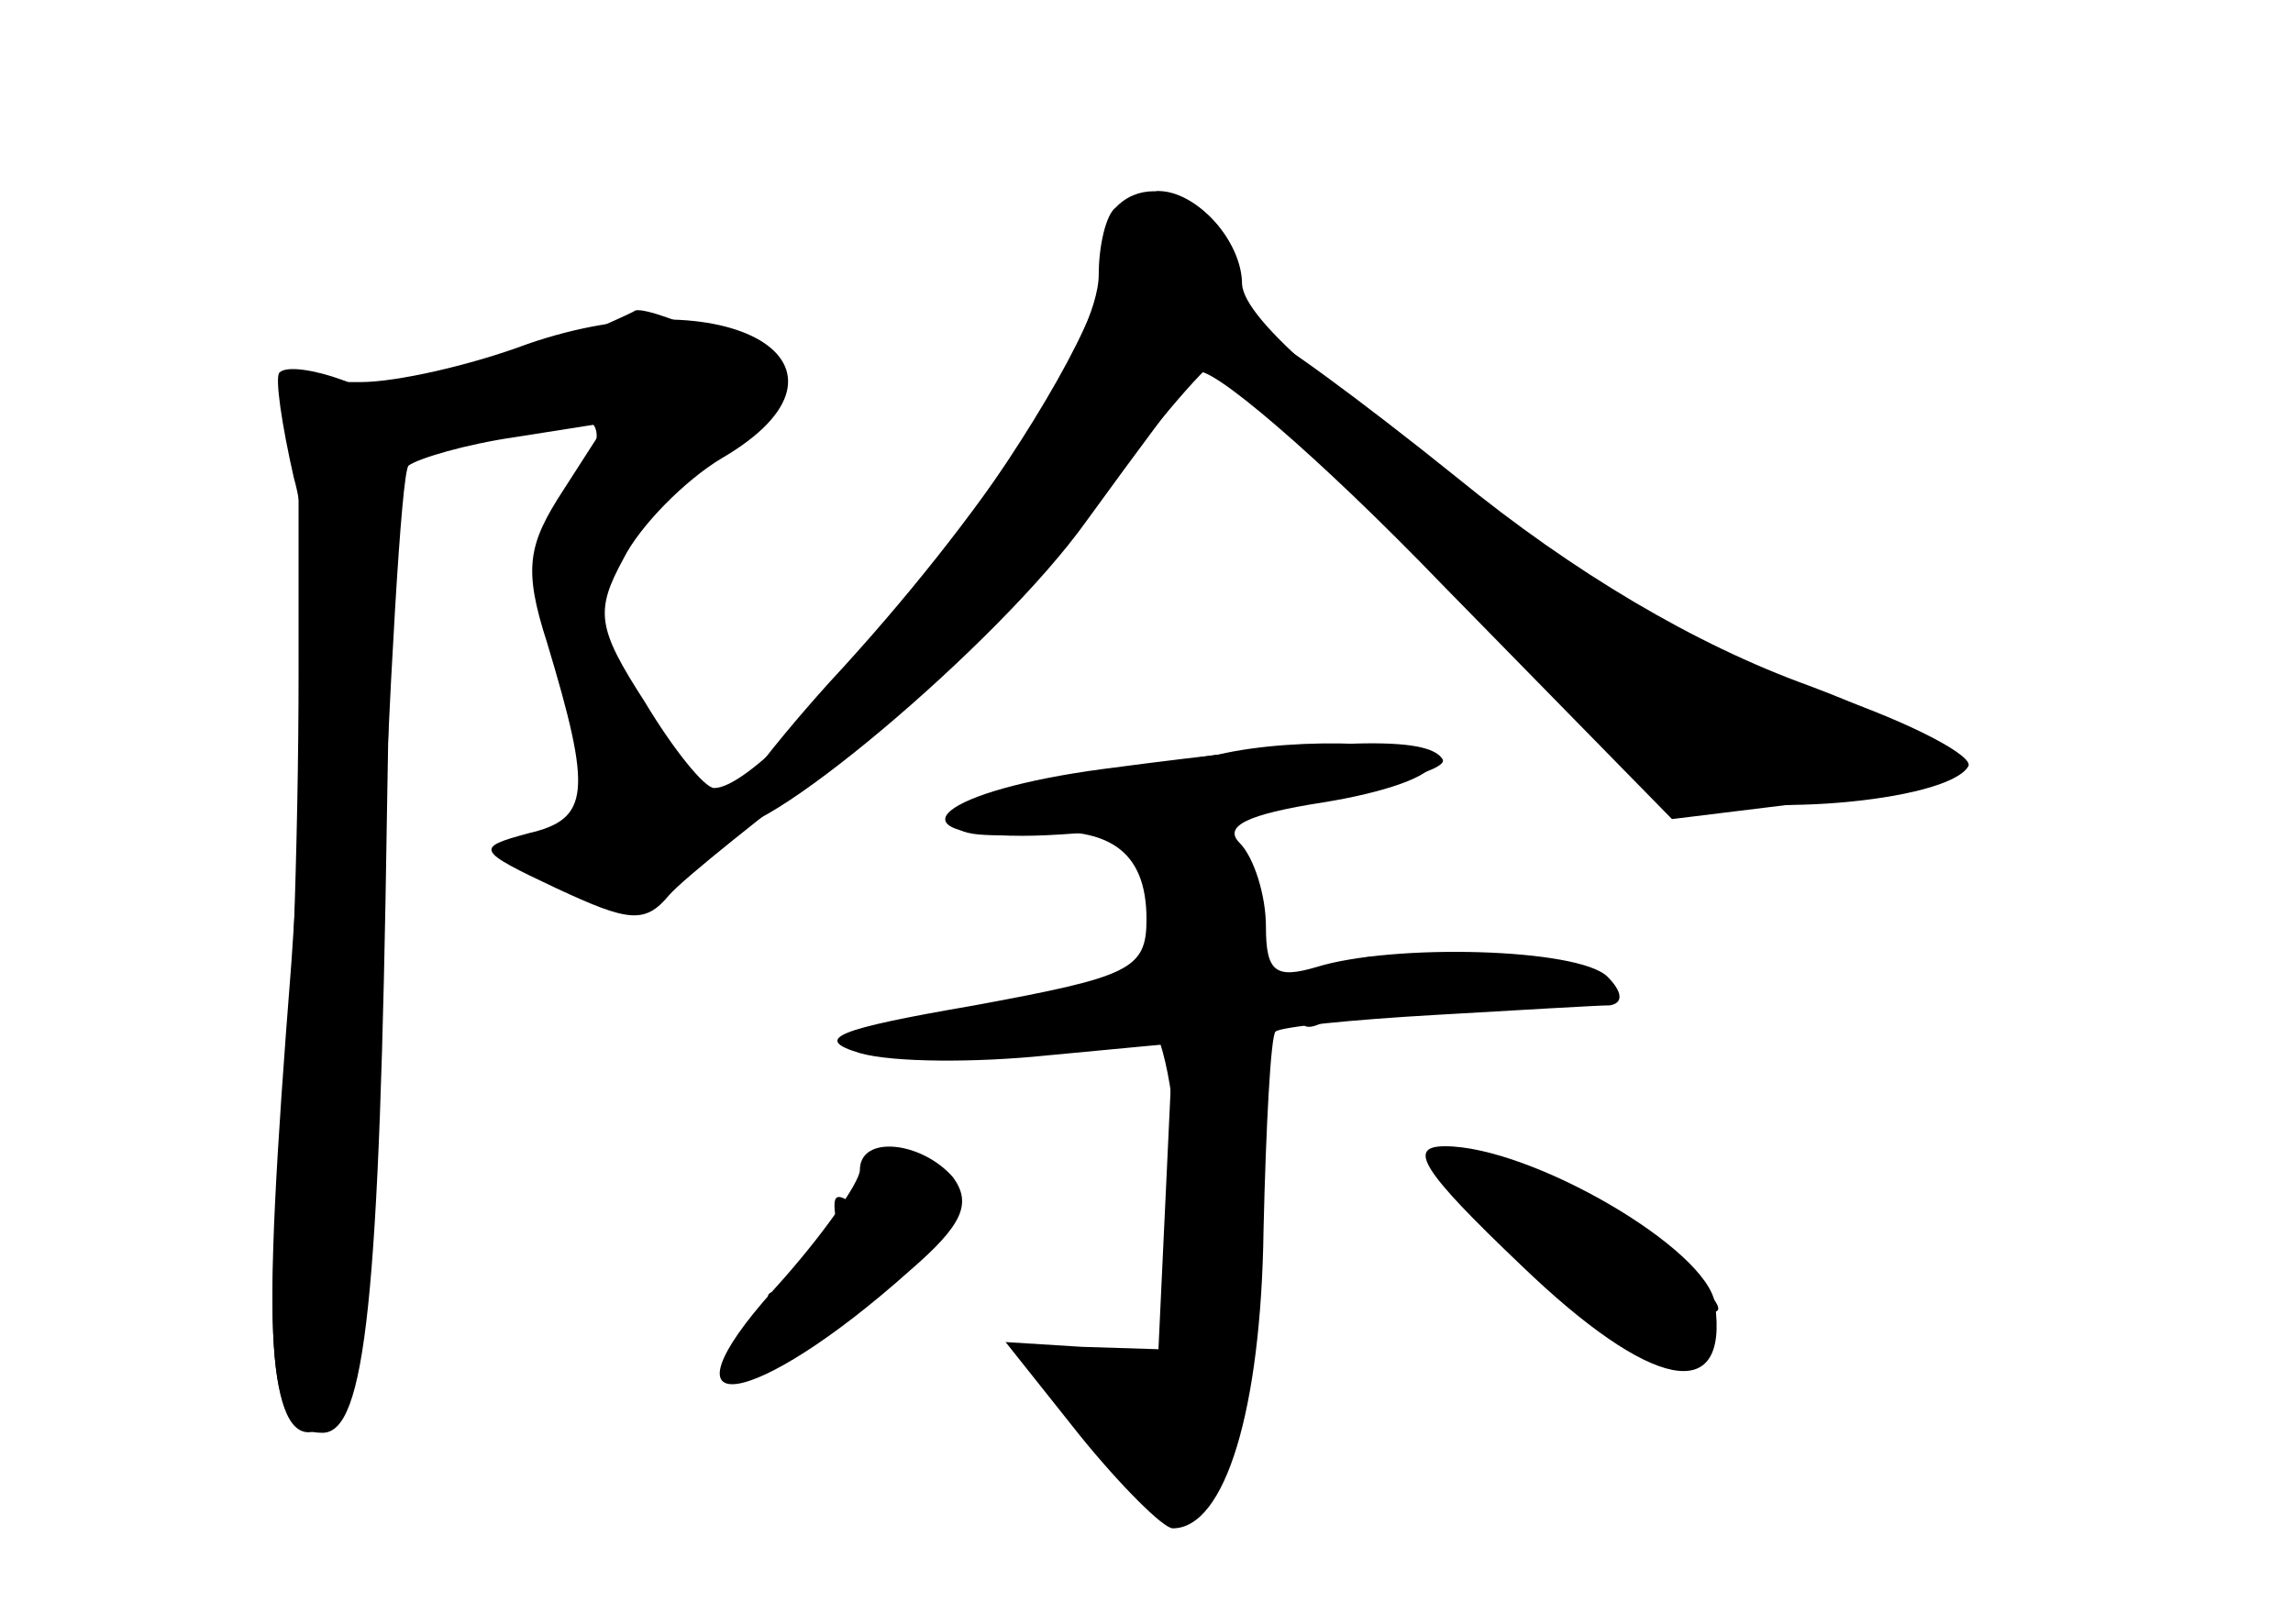 <?xml version="1.0" standalone="no"?>
<!DOCTYPE svg PUBLIC "-//W3C//DTD SVG 20010904//EN"
 "http://www.w3.org/TR/2001/REC-SVG-20010904/DTD/svg10.dtd">
<svg version="1.0" xmlns="http://www.w3.org/2000/svg"
 width="96pt" height="68pt" viewBox="0 0 96 68"
 preserveAspectRatio="xMidYMid meet">
<g transform="translate(0,68) scale(0.1,-0.1)" fill="#000000" stroke="none">
<g id="part-0" class="char-part">
  <path d="M461 561 c-16 -57 -135 -211 -162 -211 -4 0 -17 16 -29 36 -20 31
-21 38 -9 60 7 14 26 33 41 42 67 39 3 77 -81 48 -24 -9 -55 -16 -70 -16 l-26
0 0 -122 c0 -68 -3 -161 -8 -208 -8 -90 1 -126 24 -103 9 9 14 74 18 202 4
104 9 192 12 196 4 3 24 9 45 12 l38 6 -18 -28 c-15 -23 -17 -33 -7 -64 19
-63 18 -74 -8 -80 -22 -6 -22 -7 12 -23 30 -14 37 -15 47 -3 6 7 40 34 74 60
35 25 83 73 106 106 24 32 47 59 51 59 3 0 43 -38 87 -85 45 -47 92 -90 106
-96 25 -12 111 -5 120 10 3 4 -23 18 -58 30 -35 12 -83 37 -108 54 -97 68
-137 103 -138 118 0 18 -19 39 -35 39 -7 0 -17 -18 -24 -39z"/>
  <path d="M510 364 c-8 -1 -36 -6 -62 -9 -50 -6 -69 -29 -20 -24 36 4 52 -7 52
-36 0 -21 -7 -24 -72 -36 -58 -10 -68 -14 -48 -20 14 -4 49 -4 78 -1 l53 5 -3
-64 -3 -64 -32 1 -32 2 31 -39 c17 -21 35 -39 39 -39 22 0 37 50 38 125 1 43
3 81 5 83 2 2 32 5 67 7 35 2 68 4 73 4 6 1 5 6 -1 12 -12 12 -90 14 -122 4
-17 -5 -21 -2 -21 17 0 13 -5 29 -11 35 -7 7 3 12 35 17 25 4 46 11 46 17 0 8
-56 11 -90 3z"/>
  <path d="M360 190 c0 -5 -16 -28 -36 -50 -51 -57 -9 -51 57 8 22 19 26 28 18
39 -13 15 -39 18 -39 3z"/>
  <path d="M637 150 c54 -52 87 -59 81 -16 -3 23 -77 66 -113 66 -16 0 -10 -10
32 -50z"/>
</g>
<g id="part-1" class="char-part">
  <path d="M218 528 c-57 -25 -63 -39 -11 -27 47 10 52 5 31 -32 -10 -17 -13
-29 -6 -29 10 0 90 67 96 81 2 5 -54 31 -62 29 -1 -1 -22 -10 -48 -22z"/>
</g>
<g id="part-2" class="char-part">
  <path d="M117 524 c-2 -2 1 -22 6 -44 8 -28 7 -86 -1 -203 -13 -165 -11 -197
13 -197 18 0 24 56 27 259 3 170 3 174 -19 182 -11 4 -23 6 -26 3z"/>
</g>
<g id="part-3" class="char-part">
  <path d="M467 593 c-4 -3 -7 -16 -7 -28 0 -27 -48 -101 -113 -171 -27 -30 -47
-57 -44 -60 11 -11 115 76 152 128 21 29 42 57 46 62 4 5 51 -35 103 -89 l96
-98 57 7 c32 4 61 10 65 14 4 4 -25 20 -65 35 -47 17 -98 47 -147 87 -41 33
-78 60 -82 60 -5 0 -8 8 -8 18 0 31 -35 54 -53 35z"/>
</g>
<g id="part-4" class="char-part">
  <path d="M462 358 c-68 -9 -91 -28 -34 -28 51 0 181 23 176 32 -6 10 -44 9
-142 -4z"/>
</g>
<g id="part-5" class="char-part">
  <path d="M493 322 c-8 -5 -9 -13 -3 -22 14 -22 12 -30 -6 -30 -13 0 -14 -3 -4
-15 17 -21 18 -128 1 -149 -11 -13 -16 -14 -29 -4 -12 10 -11 6 2 -14 10 -15
22 -25 27 -22 5 3 9 0 9 -7 0 -8 4 -8 15 1 8 7 14 26 14 44 -1 17 -1 71 1 120
2 88 -5 112 -27 98z"/>
  <path d="M552 265 c-7 -8 -9 -15 -4 -15 5 0 15 7 22 15 16 19 -1 19 -18 0z"/>
  <path d="M594 271 c3 -5 22 -9 41 -8 21 1 30 4 22 9 -17 11 -69 10 -63 -1z"/>
  <path d="M410 250 c0 -5 6 -10 14 -10 8 0 18 5 21 10 3 6 -3 10 -14 10 -12 0
-21 -4 -21 -10z"/>
  <path d="M642 153 c26 -26 51 -44 55 -39 4 4 1 12 -7 17 -11 8 -8 8 10 3 23
-6 24 -5 11 10 -8 9 -24 22 -35 27 -20 10 -21 10 -2 -5 11 -9 17 -16 13 -16
-13 0 -57 23 -57 31 0 4 -8 10 -17 13 -10 4 3 -14 29 -41z"/>
  <path d="M377 172 c6 -15 5 -15 -11 -3 -16 13 -18 13 -16 0 5 -29 0 -38 -17
-32 -10 4 -14 2 -10 -4 4 -6 4 -13 0 -16 -5 -2 -2 -2 6 0 16 4 70 45 70 54 1
4 -6 9 -13 12 -11 4 -13 1 -9 -11z"/>
</g>
</g>
</svg>